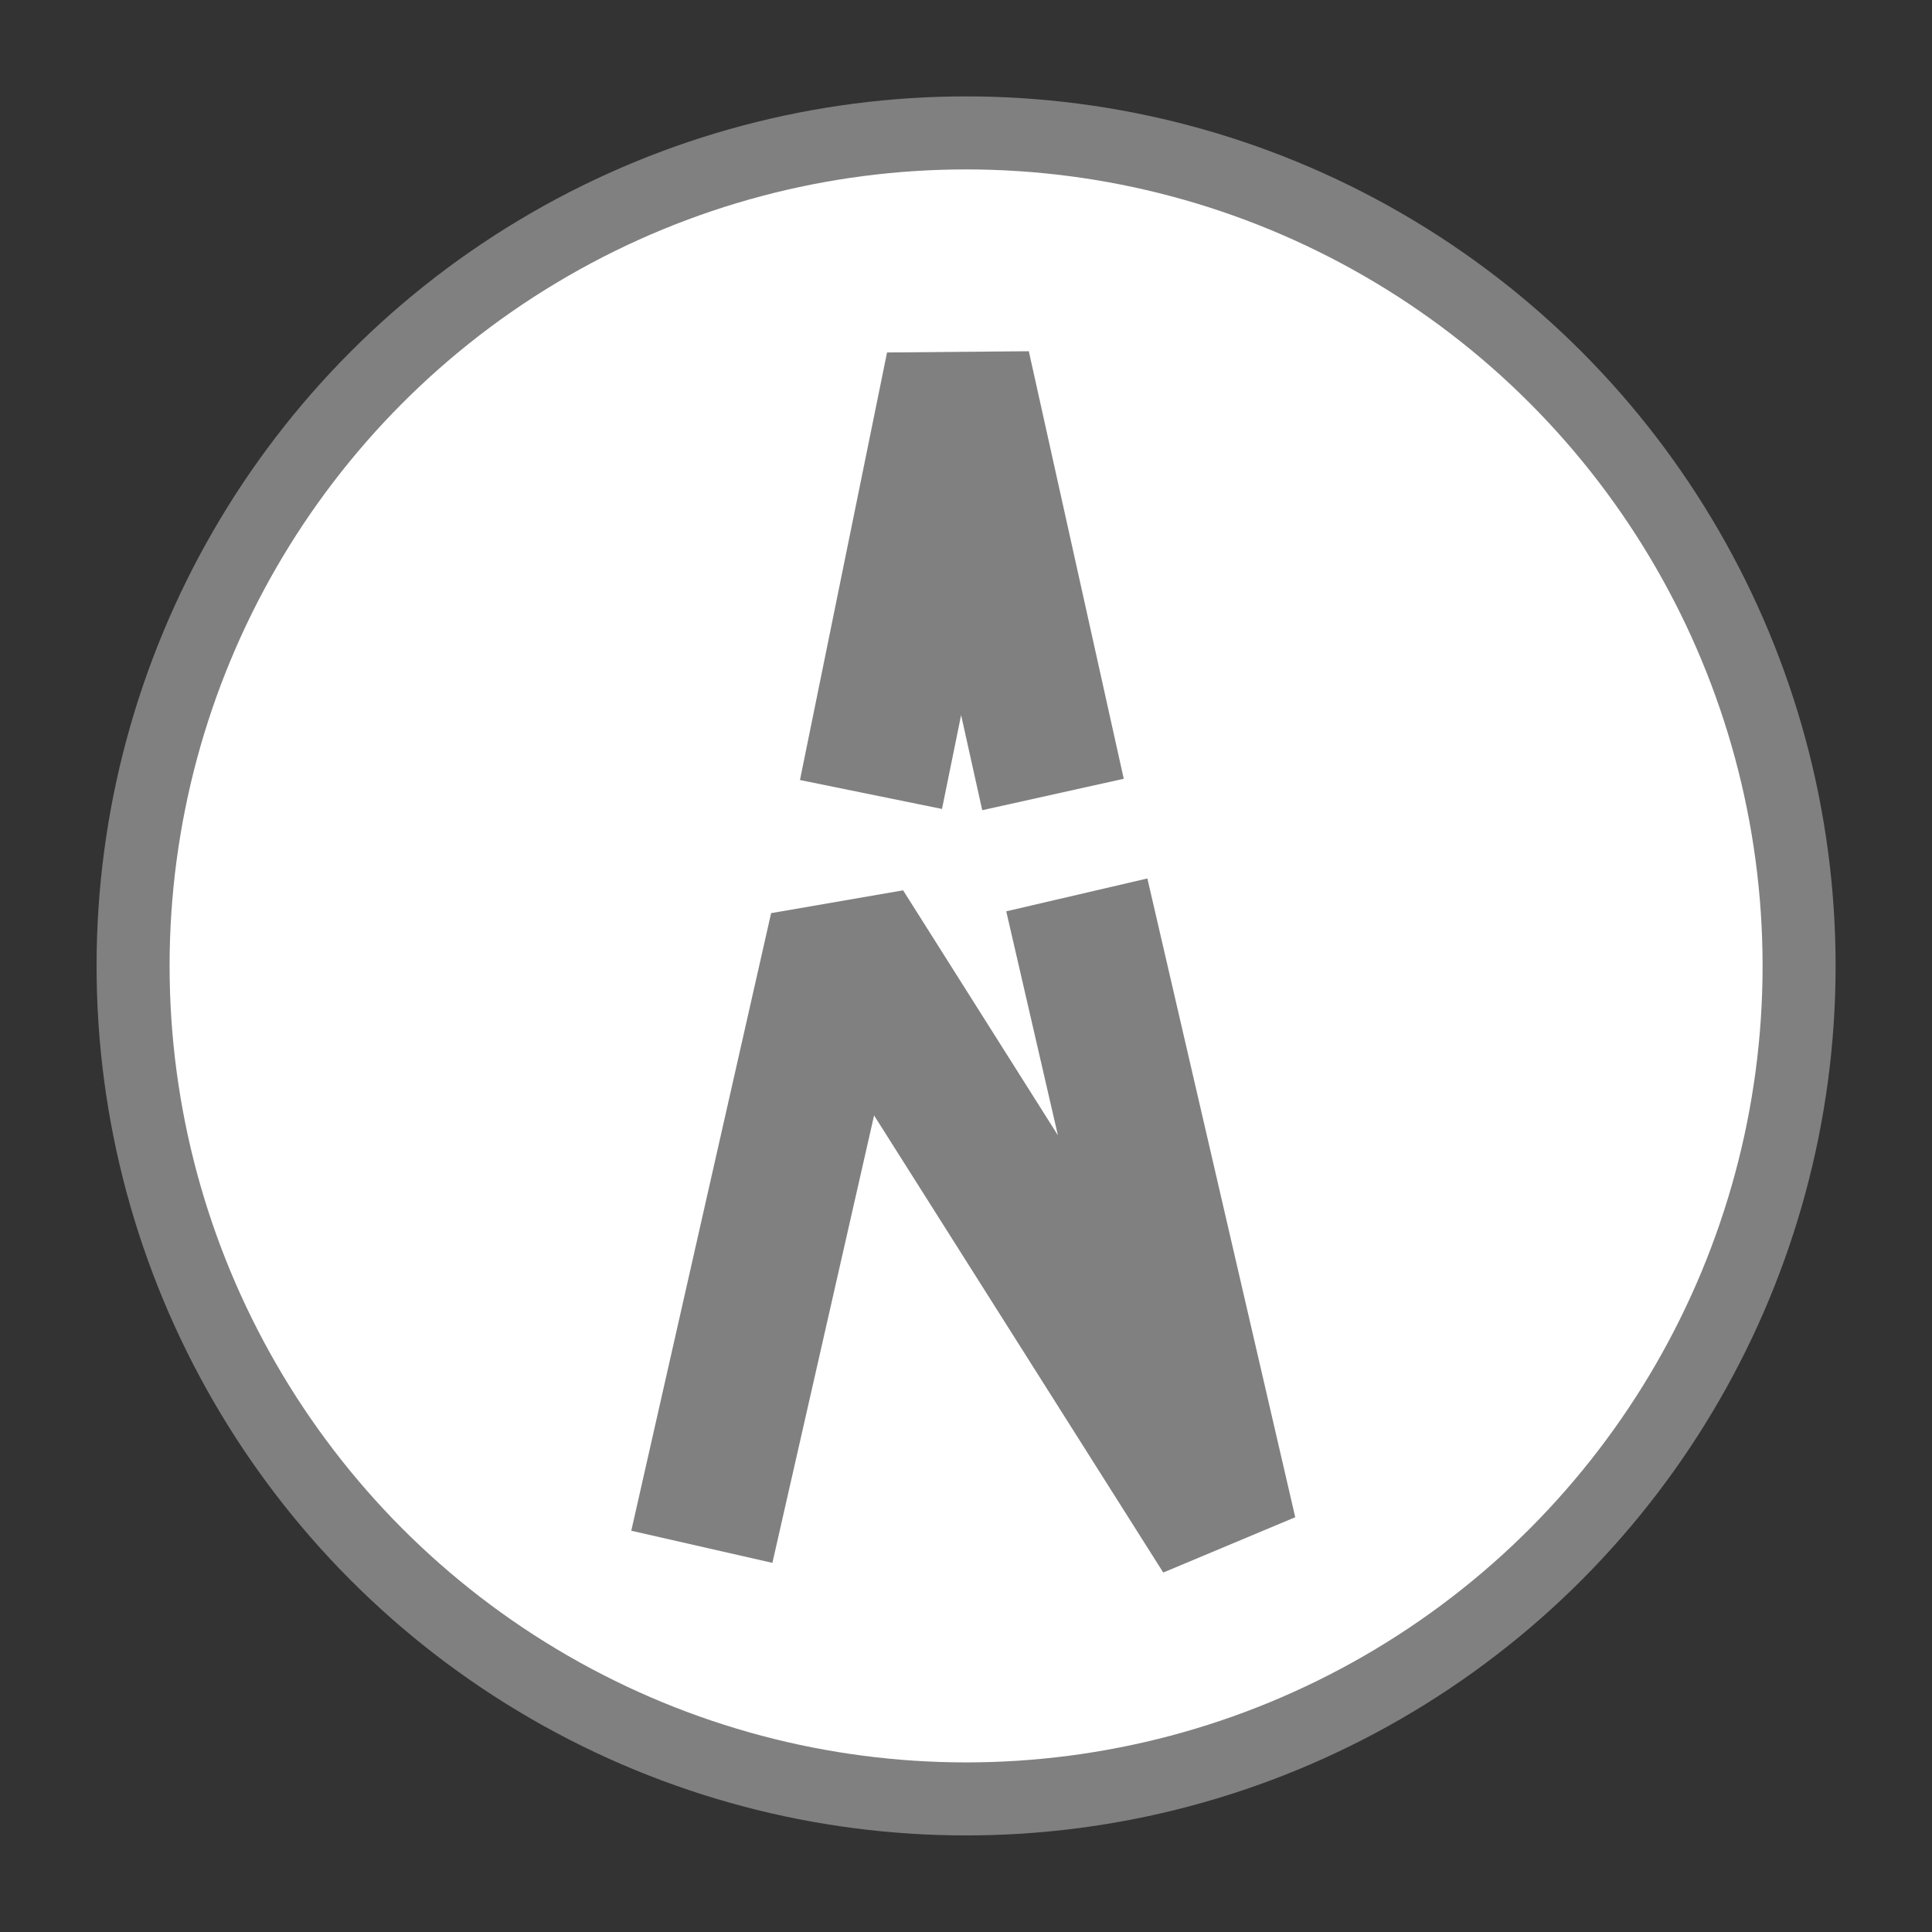 <svg xmlns="http://www.w3.org/2000/svg" xmlns:svg="http://www.w3.org/2000/svg" id="svg3735" width="40" height="40" version="1.1" viewBox="0 0 10.583 10.583"><rect x="0" y="0" width="10.583" height="10.583" fill="#333333" stroke="none"/><g id="layer1" transform="translate(0,-286.417)"><ellipse style="fill:#fff;fill-opacity:1;stroke:gray;stroke-width:.4;stroke-miterlimit:4;stroke-dasharray:none;stroke-opacity:1" id="path3737" cx="5.292" cy="291.708" rx="4.563" ry="4.563"/><path style="fill:none;stroke:gray;stroke-width:.794;stroke-linecap:butt;stroke-linejoin:bevel;stroke-miterlimit:4;stroke-dasharray:none;stroke-opacity:1" id="path4596" d="m 4.771,290.769 0.477,-2.342 0.52,2.342"/><path style="color:#000;font-style:normal;font-variant:normal;font-weight:400;font-stretch:normal;font-size:medium;line-height:normal;font-family:sans-serif;font-variant-ligatures:normal;font-variant-position:normal;font-variant-caps:normal;font-variant-numeric:normal;font-variant-alternates:normal;font-feature-settings:normal;text-indent:0;text-align:start;text-decoration:none;text-decoration-line:none;text-decoration-style:solid;text-decoration-color:#000;letter-spacing:normal;word-spacing:normal;text-transform:none;writing-mode:lr-tb;direction:ltr;text-orientation:mixed;dominant-baseline:auto;baseline-shift:baseline;text-anchor:start;white-space:normal;shape-padding:0;clip-rule:nonzero;display:inline;overflow:visible;visibility:visible;opacity:1;isolation:auto;mix-blend-mode:normal;color-interpolation:sRGB;color-interpolation-filters:linearRGB;solid-color:#000;solid-opacity:1;vector-effect:none;fill:gray;fill-opacity:1;fill-rule:nonzero;stroke:none;stroke-width:.794;stroke-linecap:butt;stroke-linejoin:bevel;stroke-miterlimit:4;stroke-dasharray:none;stroke-dashoffset:0;stroke-opacity:1;color-rendering:auto;image-rendering:auto;shape-rendering:auto;text-rendering:auto;enable-background:accumulate" id="path4598" d="m 6.285,291.229 -0.773,0.18 0.283,1.227 -0.848,-1.342 -0.723,0.125 -0.766,3.383 0.773,0.176 0.557,-2.451 1.584,2.504 0.723,-0.303 z"/></g></svg>